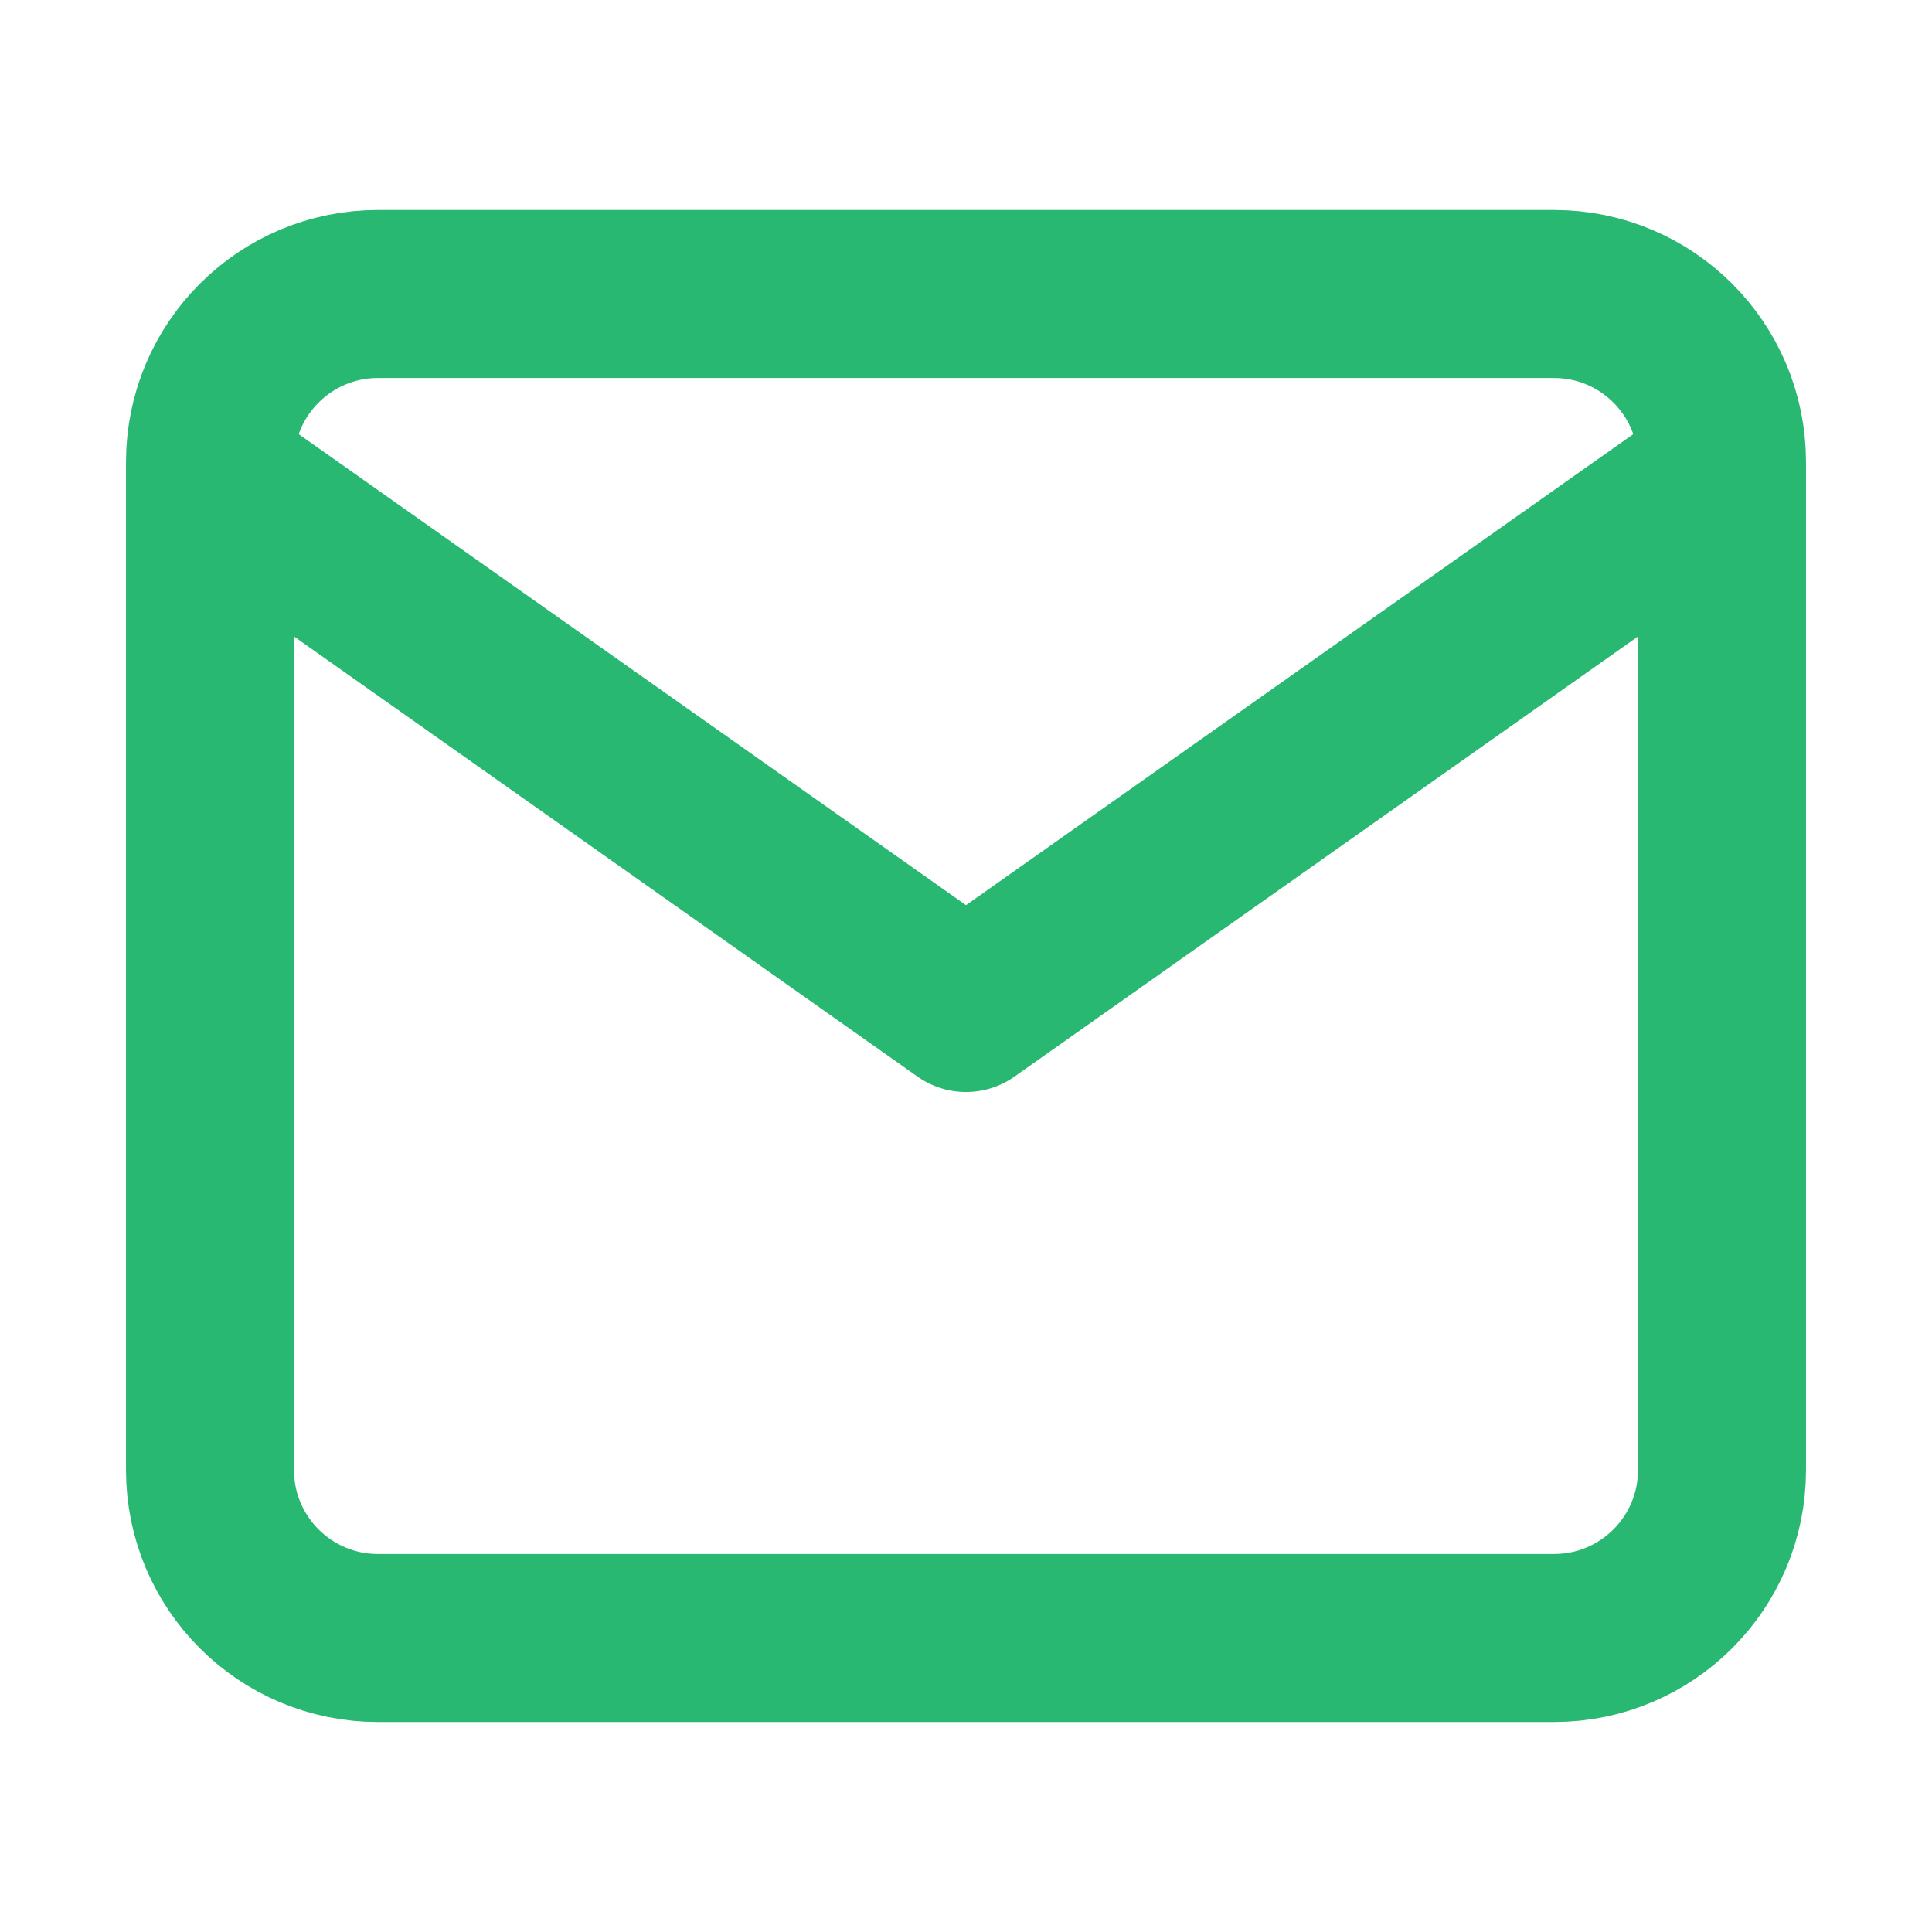 <svg width="23" height="23" viewBox="0 0 23 23" fill="none" xmlns="http://www.w3.org/2000/svg">
<path d="M2.5 5.5C2.5 4.395 3.395 3.5 4.5 3.5H18.5C19.605 3.5 20.5 4.395 20.5 5.5V17.5C20.5 18.605 19.605 19.5 18.5 19.5H4.5C3.395 19.5 2.5 18.605 2.5 17.5V5.5Z" stroke="#28B872" stroke-width="2" stroke-linecap="round" stroke-linejoin="round"/>
<path d="M3 6L11.5 12L20 6" stroke="#28B872" stroke-width="2" stroke-linecap="round" stroke-linejoin="round"/>
</svg>
